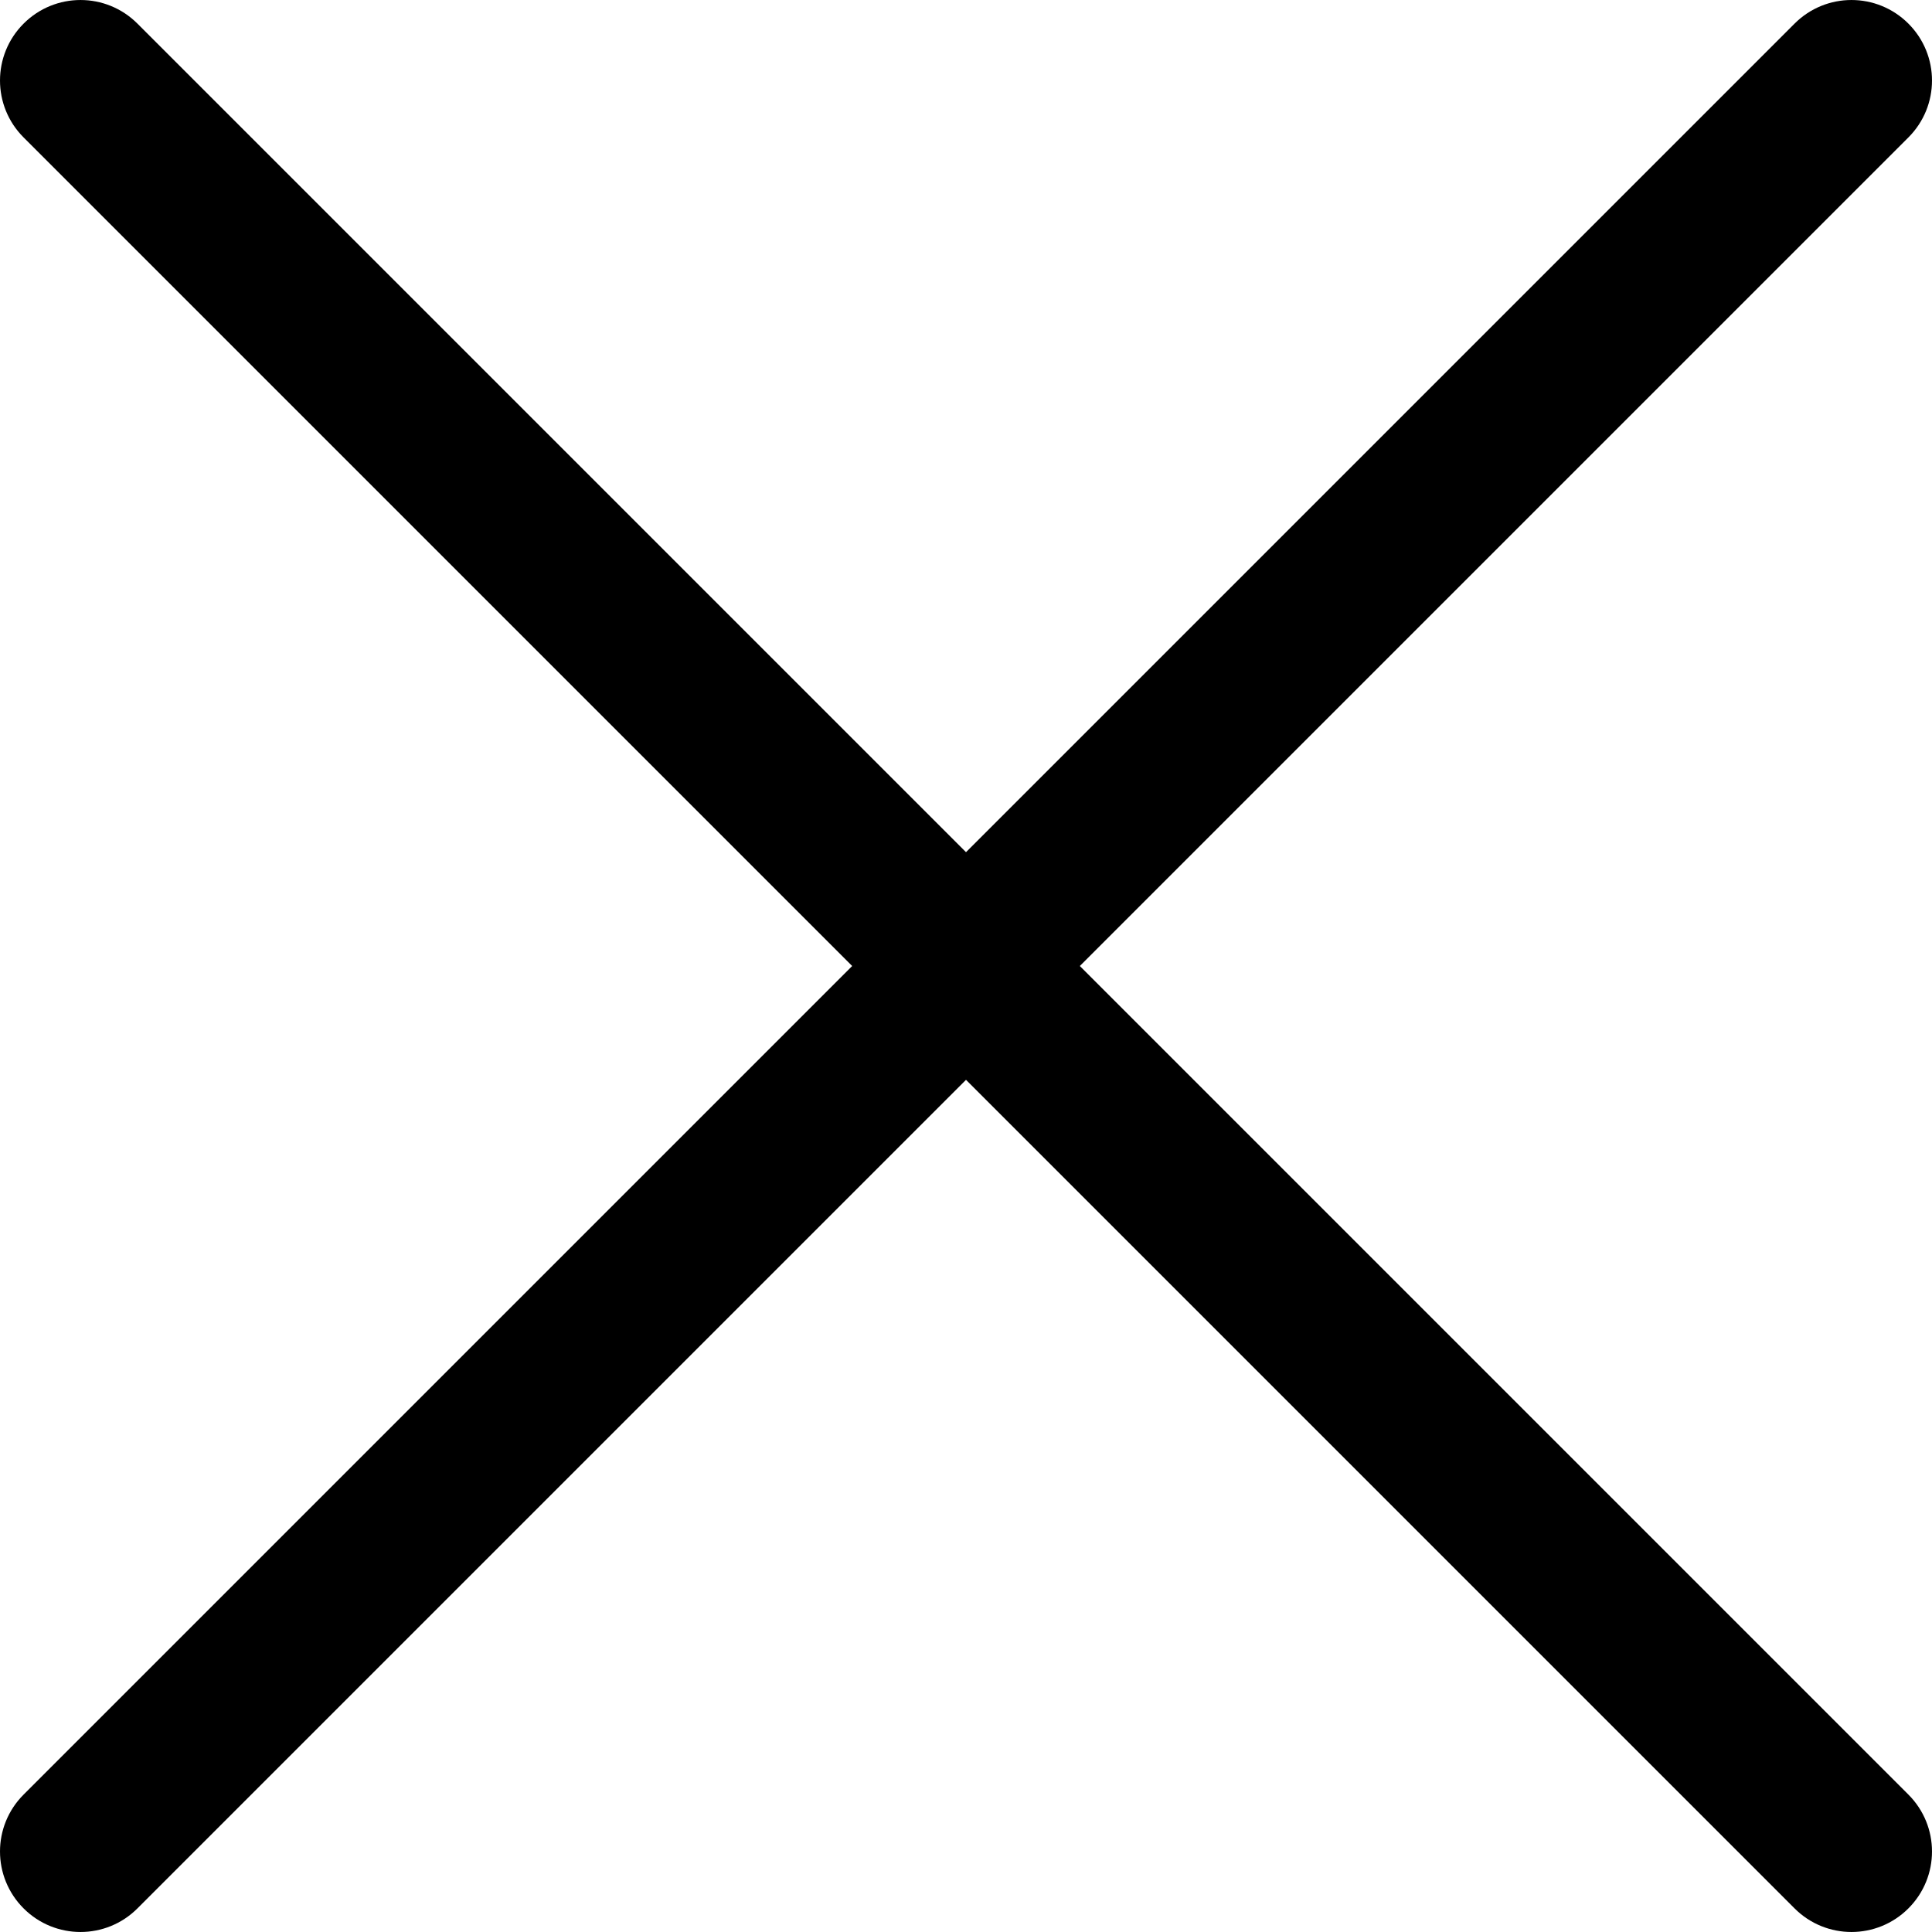 <?xml version="1.0" encoding="iso-8859-1"?>
<!-- Generator: Adobe Illustrator 19.0.0, SVG Export Plug-In . SVG Version: 6.00 Build 0)  -->
<svg version="1.1" id="Capa_1" xmlns="http://www.w3.org/2000/svg" xmlns:xlink="http://www.w3.org/1999/xlink" x="0px" y="0px"
	 viewBox="0 0 511.989 511.989" style="enable-background:new 0 0 511.989 511.989;" xml:space="preserve">
<g>
	<g>
		<path d="M286.159,255.997L505.734,36.422c8.341-8.341,8.341-21.823,0-30.164c-8.341-8.341-21.823-8.341-30.164,0L255.995,225.833
			L36.42,6.258c-8.341-8.341-21.823-8.341-30.164,0c-8.341,8.341-8.341,21.823,0,30.164l219.575,219.575L6.256,475.572
			c-8.341,8.341-8.341,21.823,0,30.164c4.16,4.16,9.621,6.25,15.082,6.25s10.922-2.091,15.082-6.25l219.575-219.575L475.57,505.736
			c4.16,4.16,9.621,6.25,15.082,6.25s10.922-2.091,15.082-6.25c8.341-8.341,8.341-21.823,0-30.164L286.159,255.997z"/>
	</g>
</g>
<g>
</g>
<g>
</g>
<g>
</g>
<g>
</g>
<g>
</g>
<g>
</g>
<g>
</g>
<g>
</g>
<g>
</g>
<g>
</g>
<g>
</g>
<g>
</g>
<g>
</g>
<g>
</g>
<g>
</g>
</svg>
